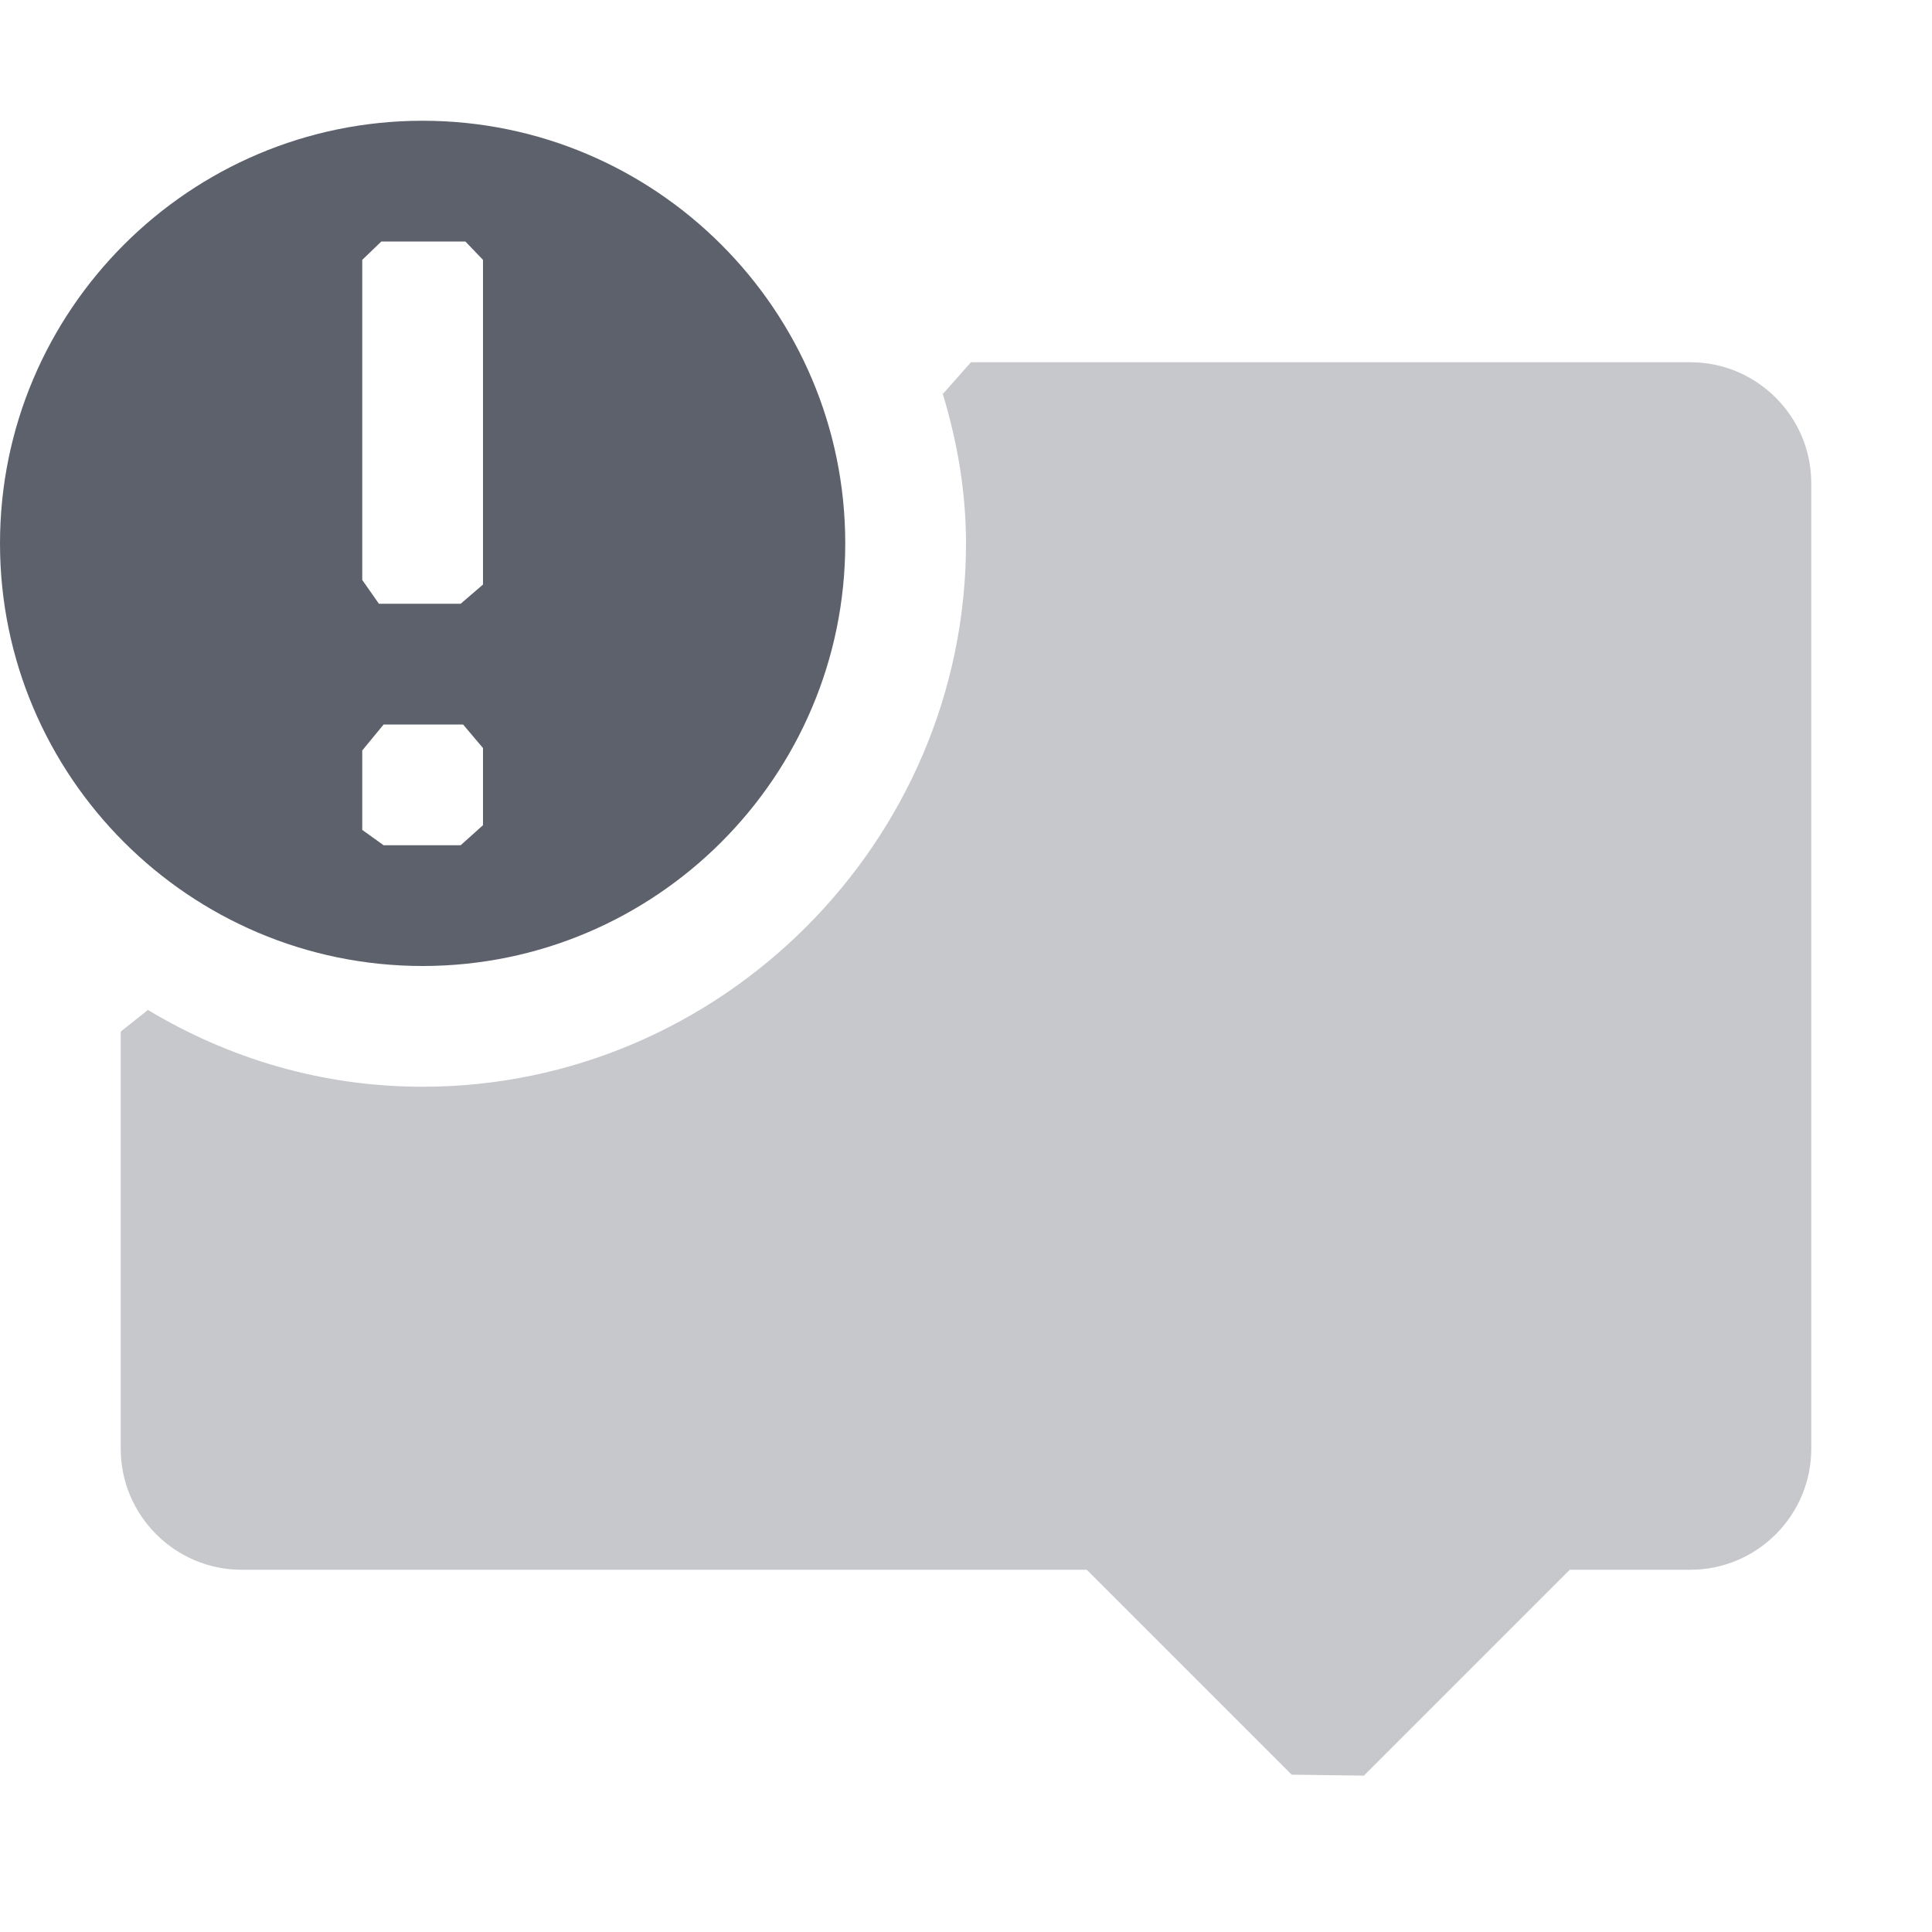 <?xml version="1.0" encoding="UTF-8" standalone="no"?>
<svg
   width="16"
   height="16"
   version="1.1"
   id="svg951428"
   sodipodi:docname="preferences-system-notifications-symbolic.svg"
   inkscape:version="1.1.2 (0a00cf5339, 2022-02-04)"
   xmlns:inkscape="http://www.inkscape.org/namespaces/inkscape"
   xmlns:sodipodi="http://sodipodi.sourceforge.net/DTD/sodipodi-0.dtd"
   xmlns="http://www.w3.org/2000/svg"
   xmlns:svg="http://www.w3.org/2000/svg">
  <defs
     id="defs951432" />
  <sodipodi:namedview
     id="namedview951430"
     pagecolor="#ffffff"
     bordercolor="#666666"
     borderopacity="1.0"
     inkscape:pageshadow="2"
     inkscape:pageopacity="0.0"
     inkscape:pagecheckerboard="0"
     showgrid="false"
     inkscape:zoom="51.6875"
     inkscape:cx="7.9903265"
     inkscape:cy="8.0096735"
     inkscape:window-width="1880"
     inkscape:window-height="966"
     inkscape:window-x="0"
     inkscape:window-y="29"
     inkscape:window-maximized="1"
     inkscape:current-layer="svg951428" />
  <path
     style="opacity:0.35;fill:#5c616c"
     d="m 7.808,3.263 c 0.031,0.087 -0.027,-0.089 0,0 C 7.927,3.656 8,4.068 8,4.5 8,6.97 5.97,9 3.5,9 2.665,9 1.895,8.766 1.225,8.364 c -0.076,-0.046 0.074,0.05 0,0 L 1,8.543 V 12 c 0,0.55 0.45,1 1,1 h 7 l 1.697,1.697 0.598,0.008 v 0 L 13,13 h 1 c 0.55,0 1,-0.45 1,-1 V 4 C 15,3.45 14.55,3 14,3 H 8.041 Z"
     id="path951424"
     sodipodi:nodetypes="cssssccsscccccsssscc" />
  <path
     style="fill:#5c616c"
     d="M 3.5,1 C 1.57,1 0,2.57 0,4.5 0,6.43 1.57,8 3.5,8 5.43,8 7,6.43 7,4.5 7,2.57 5.43,1 3.5,1 Z M 3,2.152 3.158,2 H 3.854 L 4,2.152 v 0 2.689 L 3.815,5 V 5 H 3.138 V 5 L 3,4.803 Z M 3,6.215 3.177,6 H 3.835 L 4,6.195 v 0 0.639 L 3.815,7 V 7 H 3.177 V 7 L 3,6.873 Z"
     id="path951426"
     sodipodi:nodetypes="ssssscccccccccccccccccccccccc" />
</svg>
